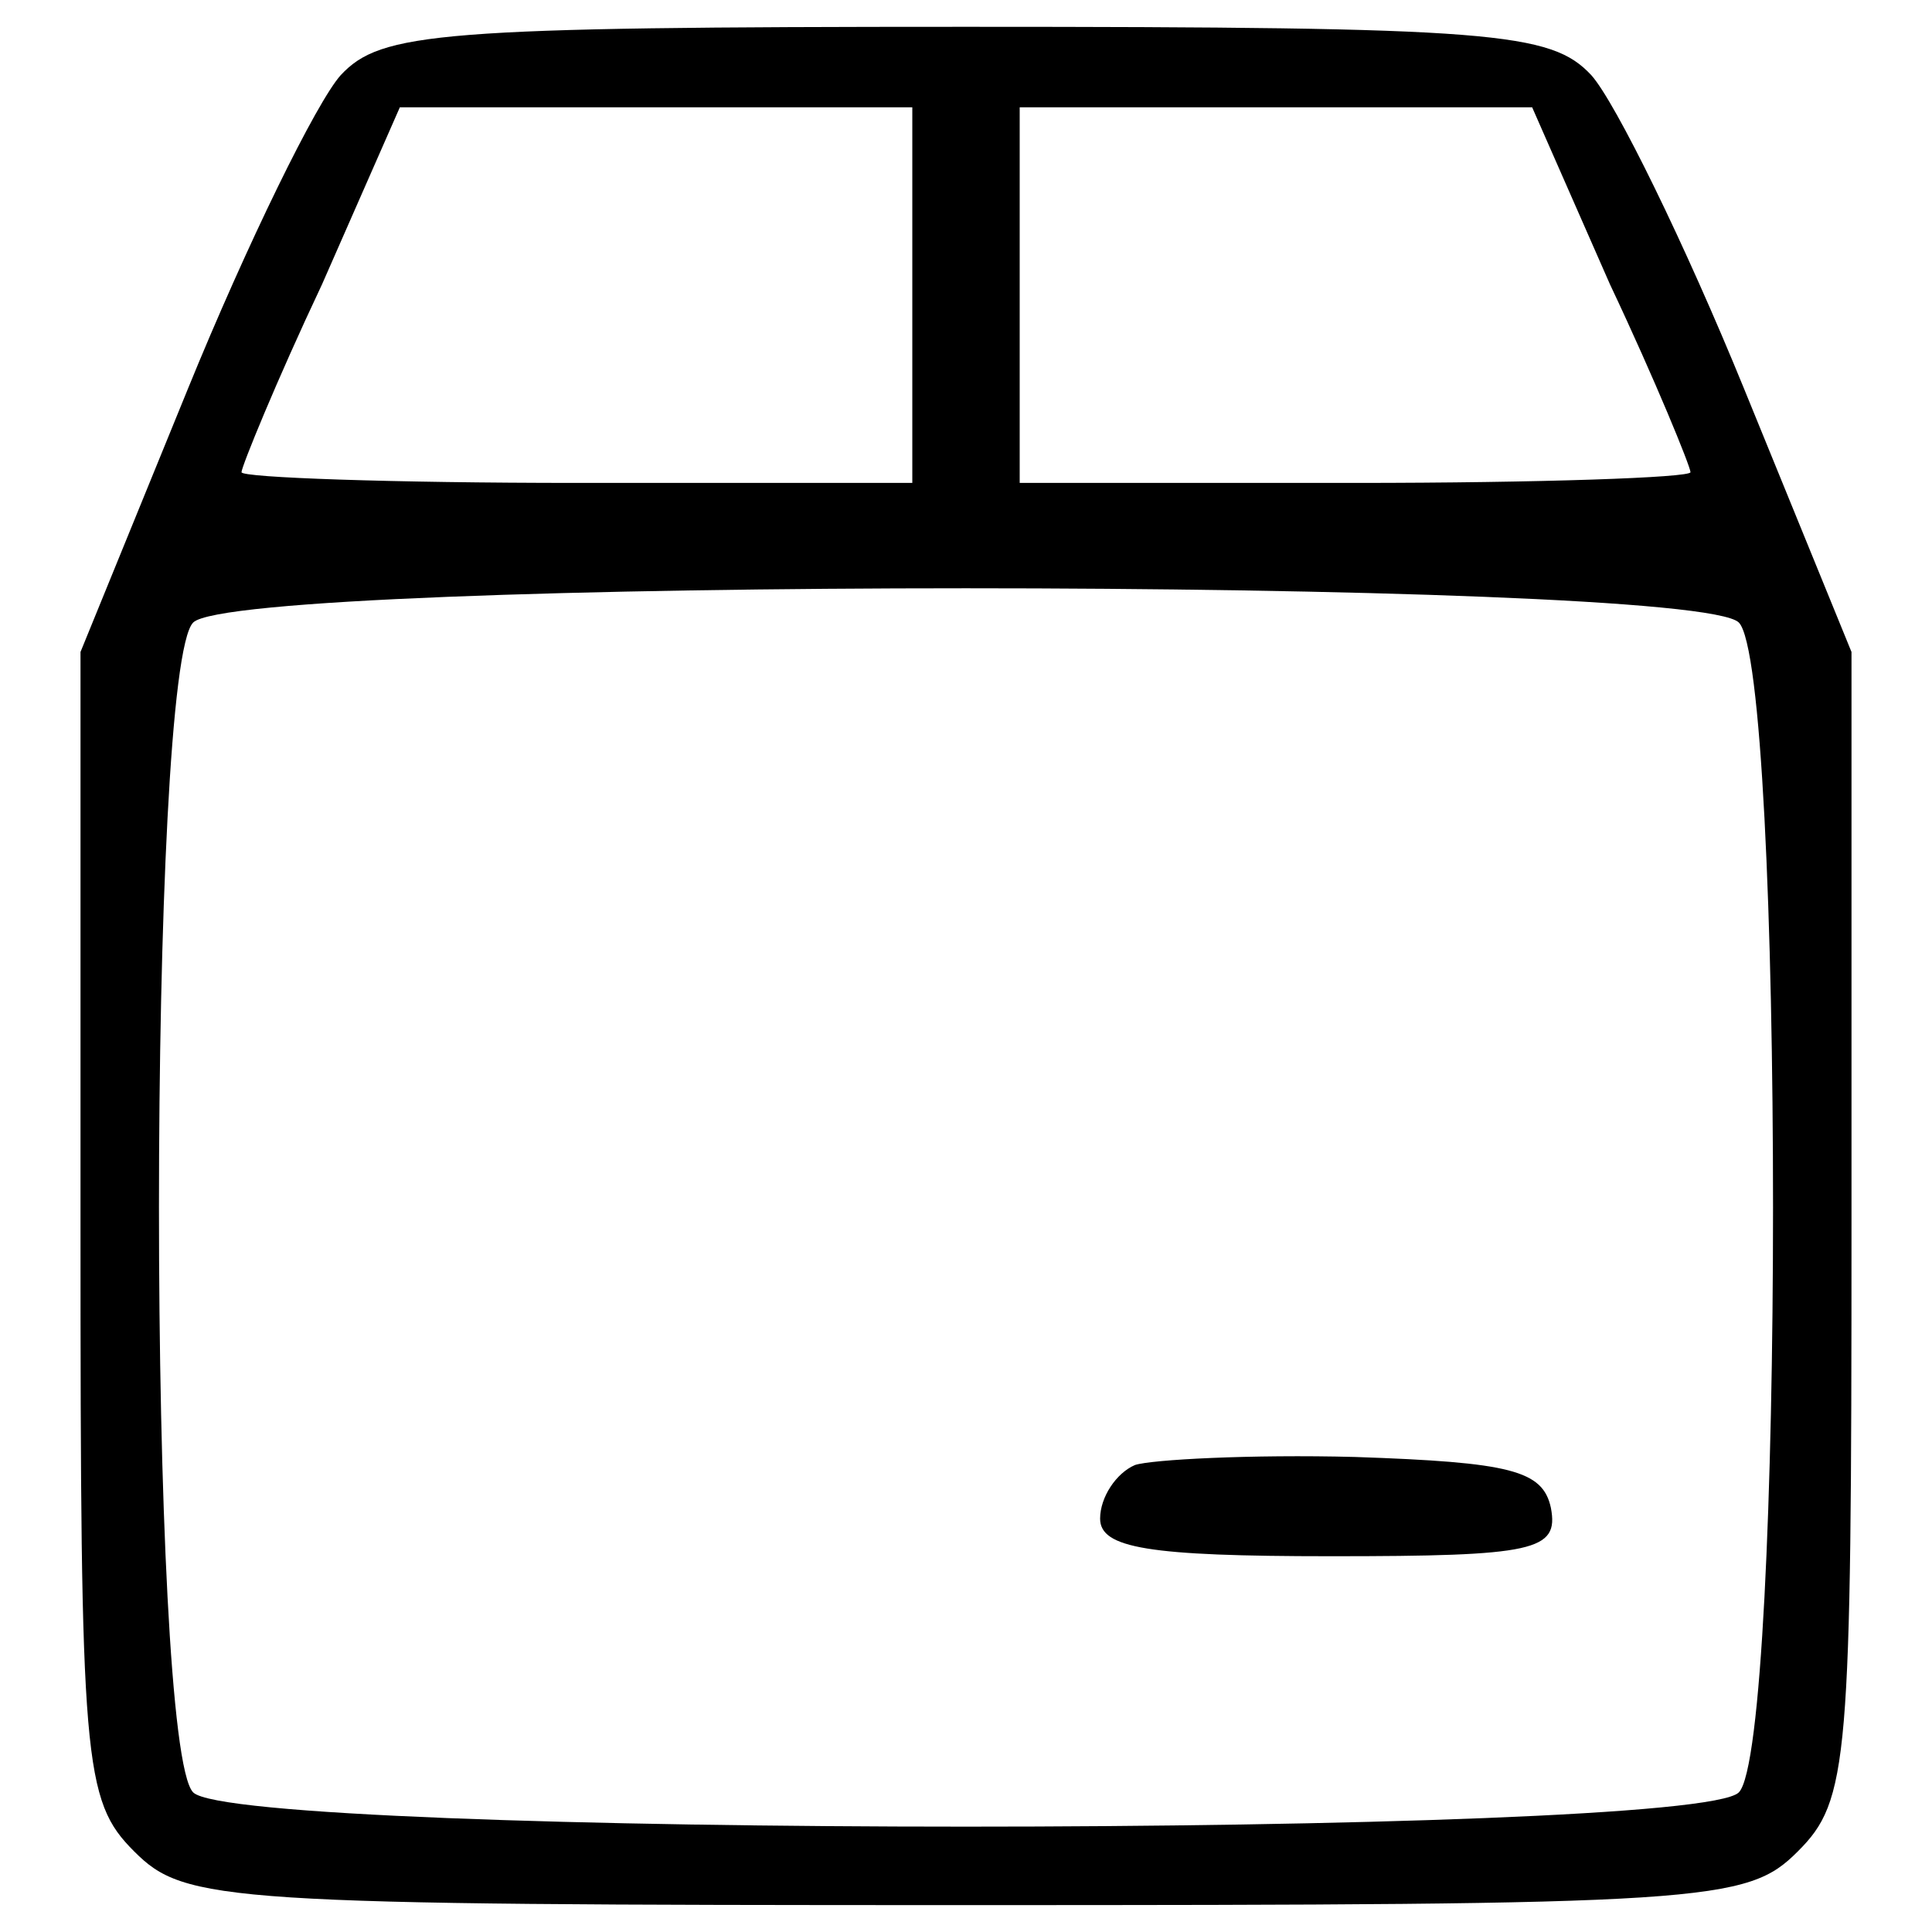 <svg width="24" height="24" viewBox="0 0 24 24" fill="none" xmlns="http://www.w3.org/2000/svg">
<path d="M4.233 0.933C3.933 1.266 3.067 3.033 2.333 4.833L1 8.099V15.233C1 21.899 1.033 22.366 1.667 22.999C2.3 23.633 2.767 23.666 12 23.666C21.233 23.666 21.7 23.633 22.333 22.999C22.967 22.366 23 21.899 23 15.233V8.099L21.667 4.833C20.933 3.033 20.067 1.266 19.767 0.933C19.267 0.399 18.567 0.333 12 0.333C5.433 0.333 4.733 0.399 4.233 0.933ZM11.333 3.666V5.999H7.167C4.867 5.999 3 5.933 3 5.866C3 5.799 3.433 4.733 4 3.533L4.967 1.333H8.167H11.333V3.666ZM20 3.533C20.567 4.733 21 5.799 21 5.866C21 5.933 19.133 5.999 16.833 5.999H12.667V3.666V1.333H15.833H19.033L20 3.533ZM21.6 7.733C22.167 8.299 22.167 21.699 21.6 22.266C21.033 22.833 2.967 22.833 2.4 22.266C1.833 21.699 1.833 8.299 2.4 7.733C2.967 7.166 21.033 7.166 21.6 7.733Z" fill="black"/>
<path d="M14.099 18.199C13.866 18.299 13.666 18.599 13.666 18.865C13.666 19.232 14.266 19.332 16.533 19.332C19.066 19.332 19.366 19.265 19.266 18.732C19.166 18.265 18.766 18.165 16.833 18.099C15.533 18.065 14.299 18.132 14.099 18.199Z" fill="black"/>
</svg>
